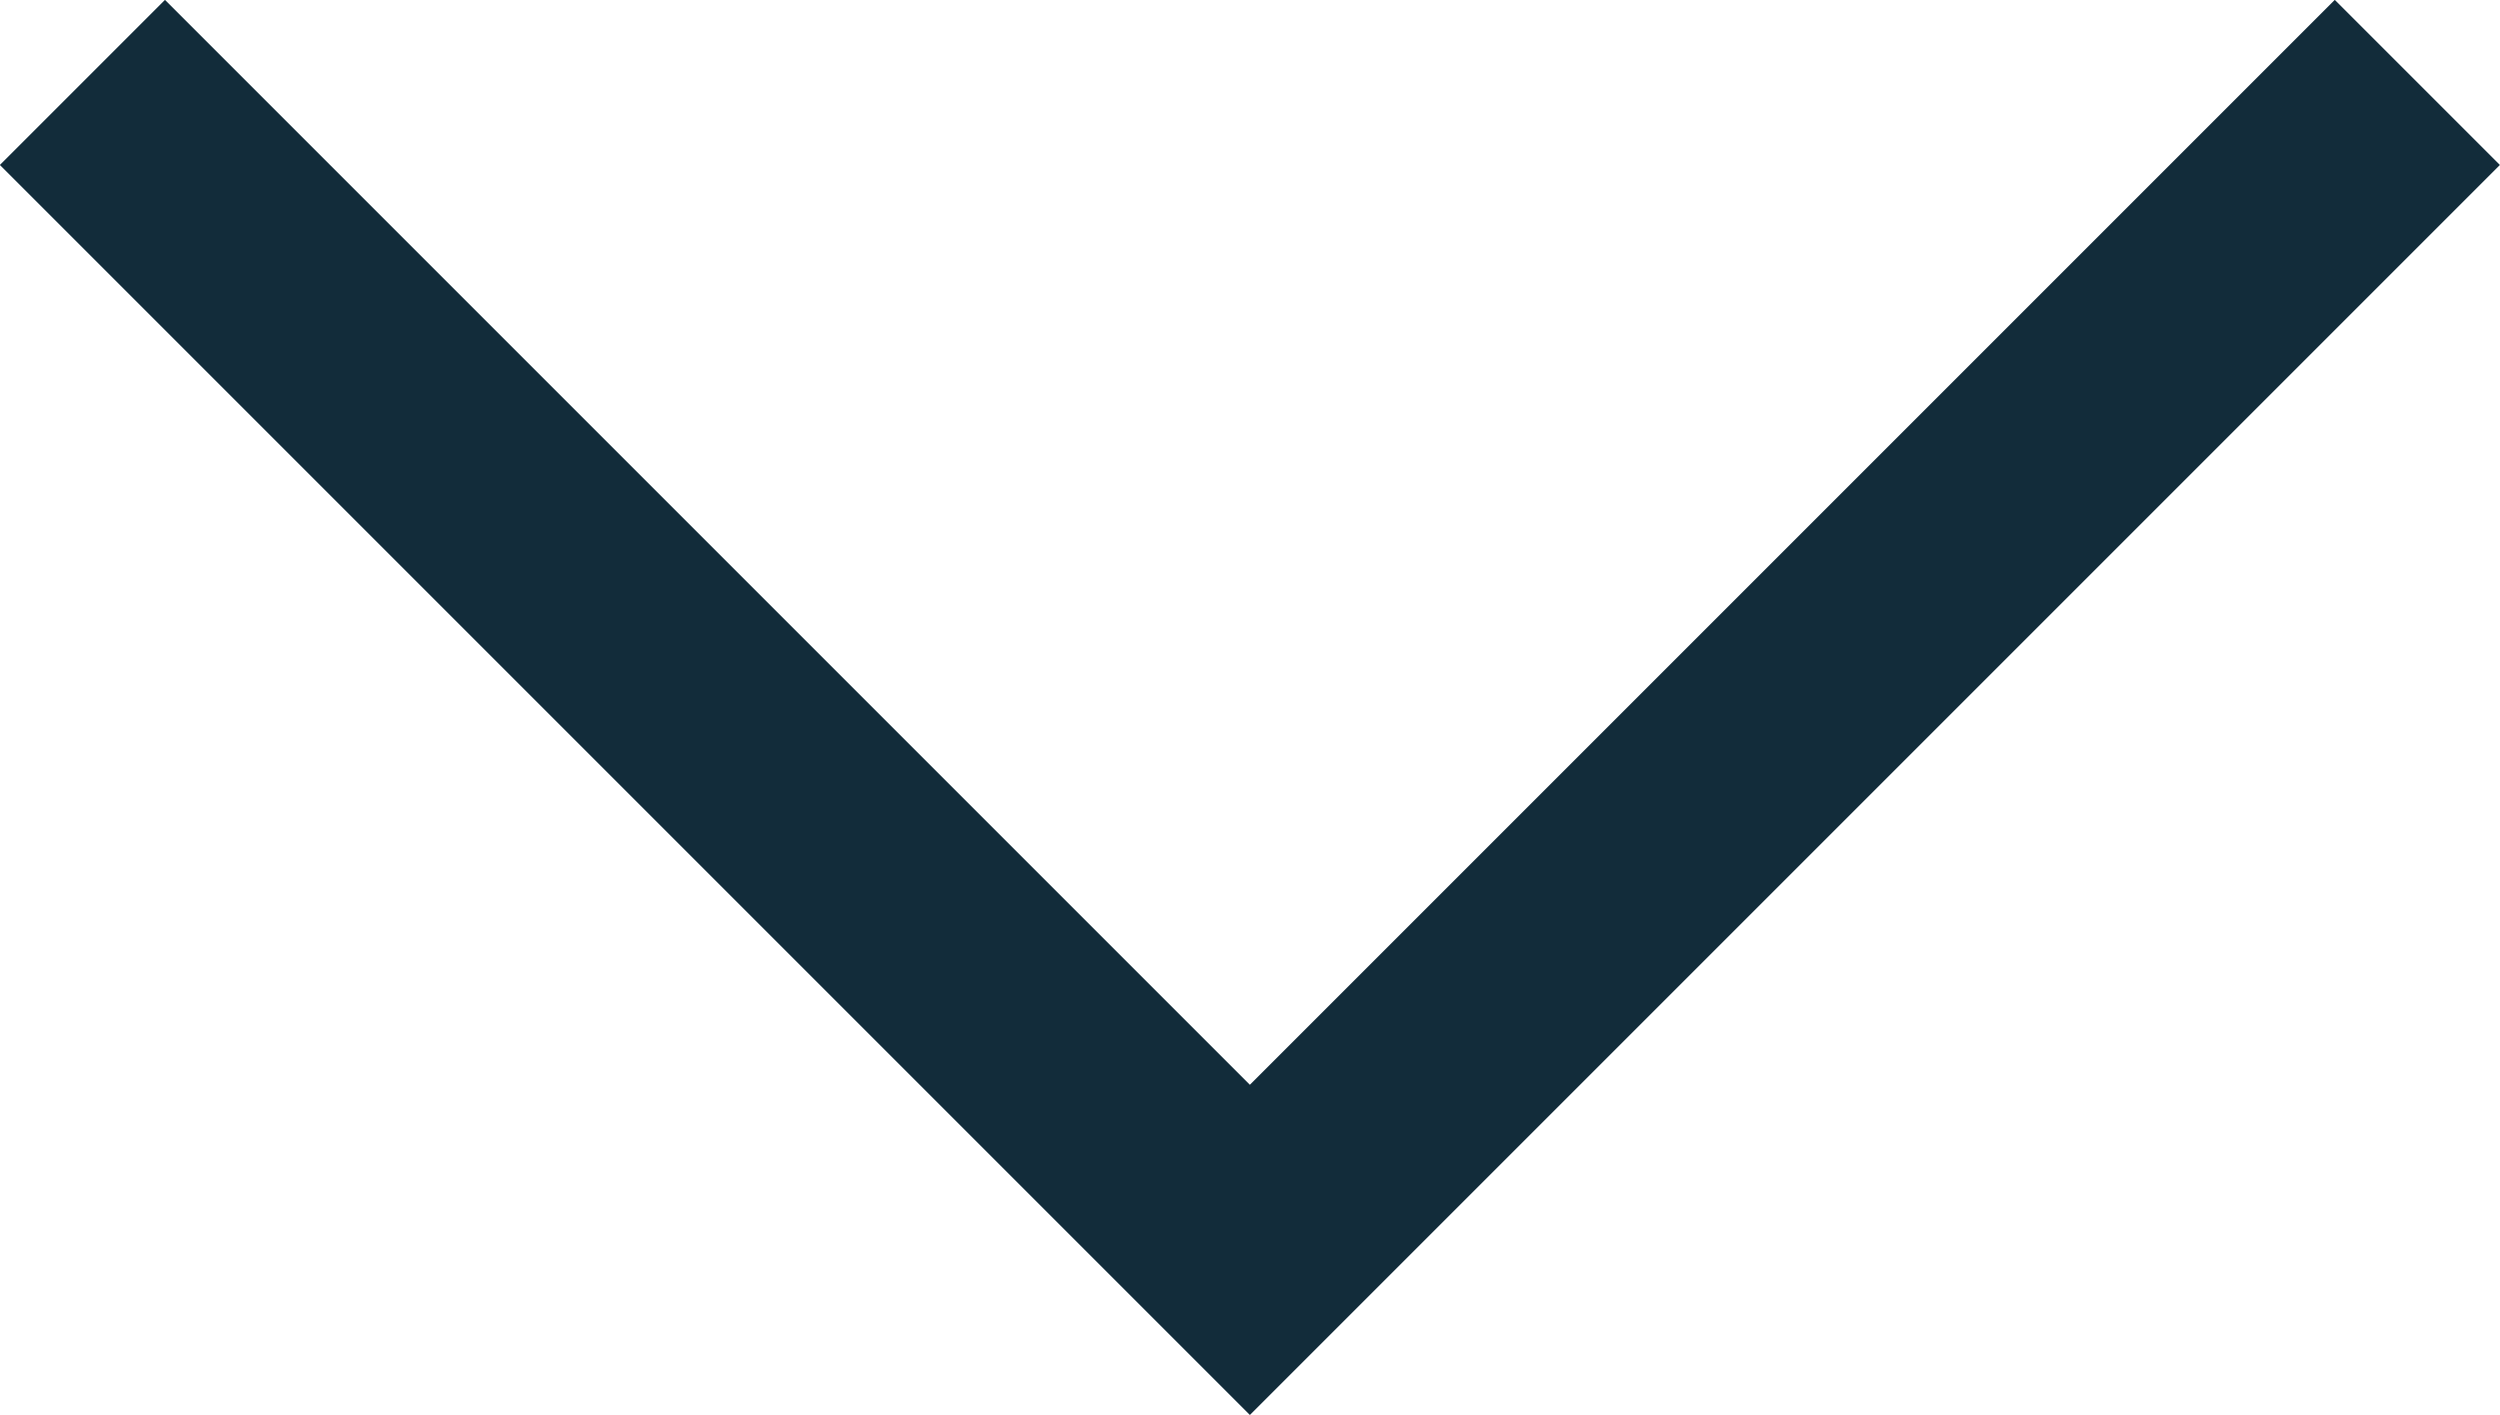 <svg xmlns="http://www.w3.org/2000/svg" width="10.707" height="6.061" viewBox="0 0 10.707 6.061">
  <path id="Path_530" data-name="Path 530" d="M9021,1260l5,5,5-5" transform="translate(-9020.647 -1259.647)" fill="none" stroke="#122c3a" stroke-width="1"/>
</svg>
